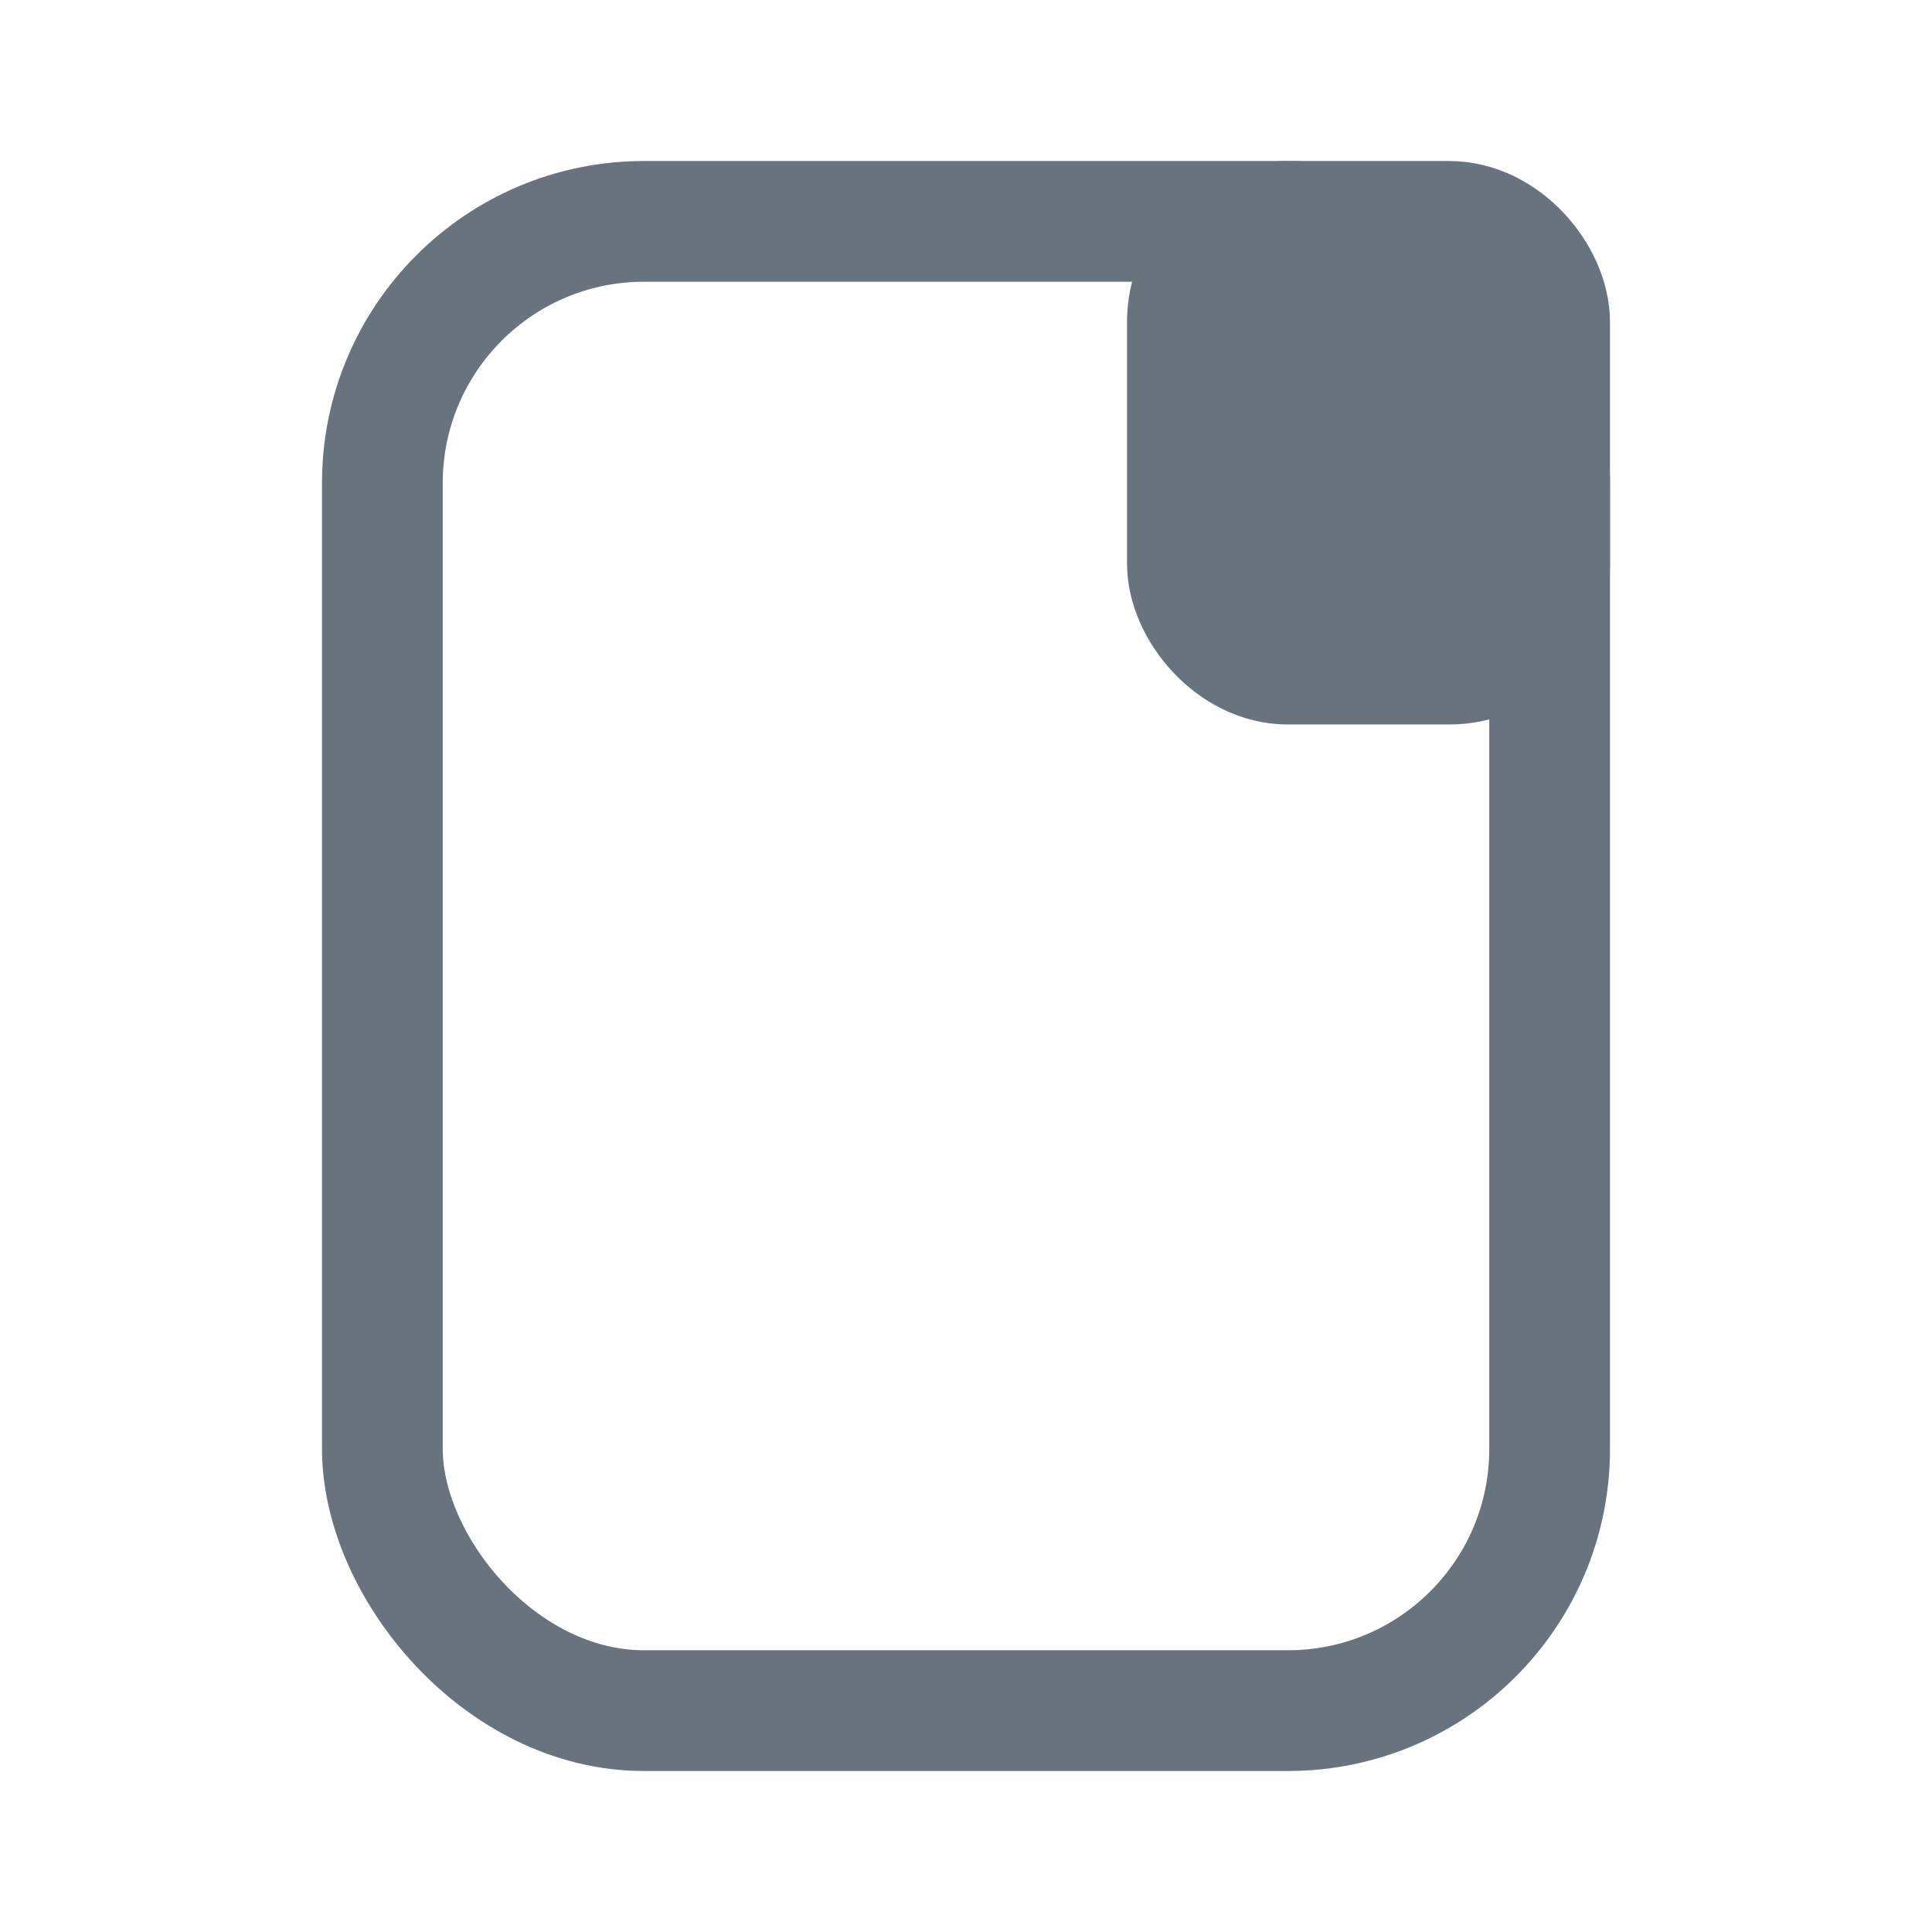 <svg width="24" height="24" viewBox="0 0 24 24" fill="none" xmlns="http://www.w3.org/2000/svg">
<rect x="4.75" y="2.75" width="14.5" height="18.5" rx="3.25" stroke="#68737D" stroke-width="1.5"/>
<rect x="14.75" y="2.75" width="4.5" height="5.5" rx="1.25" fill="#68737D" stroke="#68737D" stroke-width="1.5"/>
</svg>

